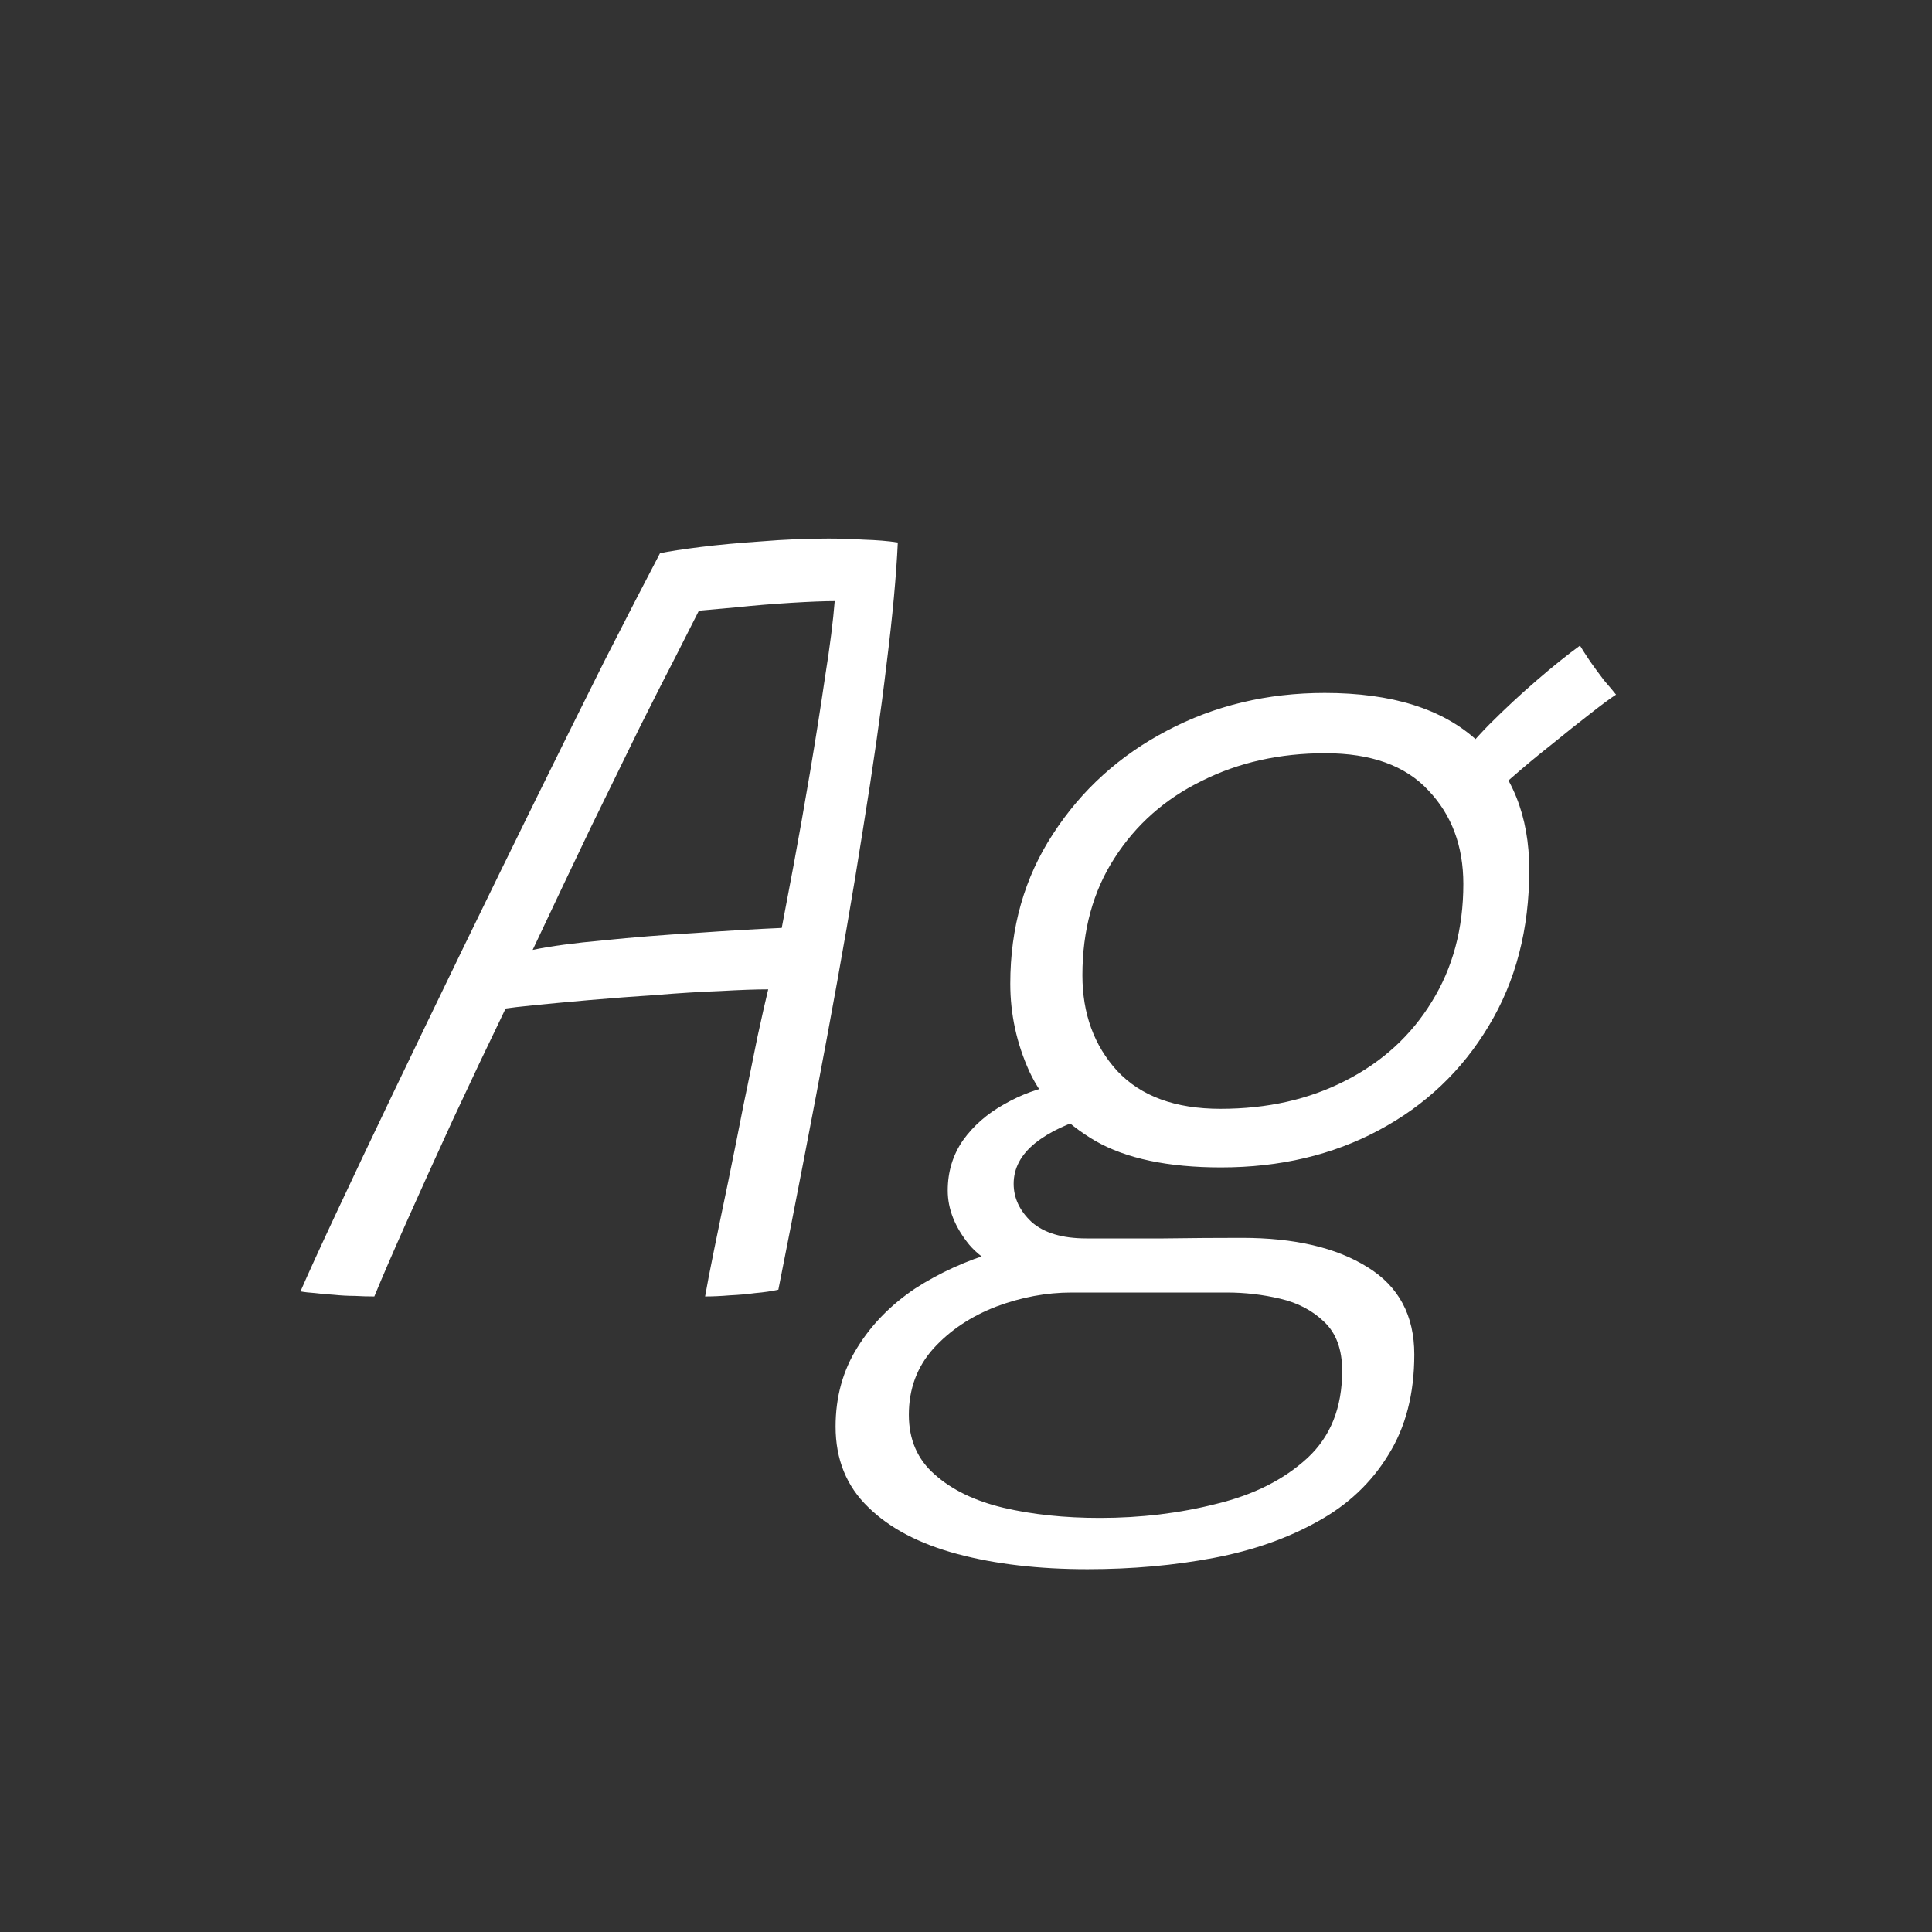 <svg width="24" height="24" viewBox="0 0 24 24" fill="none" xmlns="http://www.w3.org/2000/svg">
<rect x="0" y="0" width="24" height="24" fill="#333333" stroke="none"/>
<path d="M4.65 16.105C4.575 16.105 4.494 16.103 4.405 16.098C4.321 16.098 4.235 16.093 4.146 16.084C4.062 16.079 3.985 16.072 3.915 16.063C3.84 16.058 3.78 16.051 3.733 16.042C3.826 15.827 3.973 15.505 4.174 15.076C4.375 14.647 4.61 14.15 4.881 13.585C5.152 13.02 5.439 12.425 5.742 11.8C6.045 11.175 6.349 10.554 6.652 9.938C6.955 9.322 7.24 8.748 7.506 8.216C7.777 7.684 8.008 7.236 8.199 6.872C8.311 6.849 8.479 6.823 8.703 6.795C8.927 6.767 9.179 6.744 9.459 6.725C9.739 6.702 10.017 6.69 10.292 6.69C10.432 6.69 10.579 6.695 10.733 6.704C10.892 6.709 11.032 6.72 11.153 6.739C11.134 7.15 11.088 7.654 11.013 8.251C10.943 8.844 10.845 9.53 10.719 10.309C10.598 11.084 10.448 11.947 10.271 12.899C10.094 13.851 9.893 14.892 9.669 16.021C9.585 16.04 9.489 16.054 9.382 16.063C9.279 16.077 9.174 16.086 9.067 16.091C8.96 16.1 8.857 16.105 8.759 16.105C8.782 15.97 8.82 15.776 8.871 15.524C8.922 15.272 8.981 14.99 9.046 14.677C9.111 14.36 9.174 14.045 9.235 13.732C9.3 13.419 9.359 13.135 9.41 12.878C9.466 12.621 9.51 12.425 9.543 12.29C9.394 12.29 9.195 12.297 8.948 12.311C8.701 12.32 8.435 12.337 8.15 12.36C7.865 12.379 7.59 12.4 7.324 12.423C7.063 12.446 6.836 12.467 6.645 12.486C6.458 12.505 6.337 12.519 6.281 12.528C6.062 12.981 5.845 13.438 5.63 13.9C5.42 14.357 5.229 14.78 5.056 15.167C4.883 15.554 4.748 15.867 4.65 16.105ZM6.617 11.8C6.841 11.753 7.135 11.714 7.499 11.681C7.863 11.644 8.243 11.613 8.64 11.59C9.037 11.562 9.394 11.541 9.711 11.527C9.744 11.354 9.793 11.095 9.858 10.75C9.923 10.4 9.991 10.017 10.061 9.602C10.131 9.187 10.194 8.788 10.25 8.405C10.311 8.022 10.35 7.71 10.369 7.467C10.243 7.467 10.063 7.474 9.83 7.488C9.597 7.502 9.37 7.521 9.151 7.544C8.936 7.563 8.78 7.577 8.682 7.586C8.626 7.698 8.535 7.878 8.409 8.125C8.283 8.368 8.129 8.671 7.947 9.035C7.77 9.399 7.567 9.814 7.338 10.281C7.114 10.748 6.874 11.254 6.617 11.8ZM15.168 14.502C14.51 14.502 13.989 14.392 13.607 14.173C13.224 13.949 12.951 13.662 12.788 13.312C12.629 12.962 12.55 12.598 12.55 12.22C12.55 11.52 12.727 10.899 13.082 10.358C13.436 9.812 13.908 9.385 14.496 9.077C15.088 8.764 15.742 8.608 16.456 8.608C17.291 8.608 17.923 8.806 18.353 9.203C18.782 9.6 18.997 10.134 18.997 10.806C18.997 11.543 18.829 12.19 18.493 12.745C18.161 13.3 17.706 13.732 17.128 14.04C16.554 14.348 15.9 14.502 15.168 14.502ZM13.509 19.493C12.902 19.493 12.363 19.43 11.892 19.304C11.42 19.178 11.052 18.984 10.786 18.723C10.515 18.462 10.38 18.128 10.38 17.722C10.38 17.353 10.471 17.024 10.653 16.735C10.83 16.45 11.068 16.208 11.367 16.007C11.67 15.811 12.004 15.659 12.368 15.552C12.736 15.445 13.112 15.389 13.495 15.384C13.784 15.384 14.104 15.384 14.454 15.384C14.804 15.379 15.128 15.377 15.427 15.377C16.08 15.377 16.6 15.498 16.988 15.741C17.375 15.979 17.569 16.341 17.569 16.826C17.569 17.316 17.461 17.731 17.247 18.072C17.037 18.417 16.745 18.693 16.372 18.898C15.998 19.108 15.567 19.26 15.077 19.353C14.587 19.446 14.064 19.493 13.509 19.493ZM13.663 18.856C14.171 18.856 14.654 18.798 15.112 18.681C15.574 18.569 15.949 18.38 16.239 18.114C16.528 17.848 16.673 17.486 16.673 17.029C16.673 16.763 16.598 16.56 16.449 16.42C16.304 16.28 16.122 16.184 15.903 16.133C15.688 16.082 15.466 16.056 15.238 16.056C14.911 16.056 14.584 16.056 14.258 16.056C13.936 16.056 13.621 16.056 13.313 16.056C13 16.056 12.687 16.114 12.375 16.231C12.062 16.352 11.803 16.525 11.598 16.749C11.392 16.978 11.29 17.253 11.29 17.575C11.29 17.883 11.397 18.13 11.612 18.317C11.826 18.508 12.111 18.646 12.466 18.73C12.825 18.814 13.224 18.856 13.663 18.856ZM12.879 15.874C12.501 15.813 12.221 15.676 12.039 15.461C11.861 15.242 11.773 15.018 11.773 14.789C11.773 14.556 11.836 14.348 11.962 14.166C12.092 13.984 12.263 13.835 12.473 13.718C12.683 13.597 12.907 13.515 13.145 13.473L13.579 13.865C13.28 13.944 13.04 14.056 12.858 14.201C12.68 14.346 12.592 14.514 12.592 14.705C12.592 14.882 12.666 15.041 12.816 15.181C12.97 15.316 13.196 15.384 13.495 15.384L12.879 15.874ZM15.161 13.774C15.744 13.774 16.262 13.657 16.715 13.424C17.172 13.191 17.529 12.864 17.786 12.444C18.047 12.024 18.178 11.536 18.178 10.981C18.178 10.51 18.033 10.122 17.744 9.819C17.459 9.511 17.032 9.357 16.463 9.357C15.898 9.357 15.387 9.471 14.93 9.7C14.472 9.924 14.111 10.244 13.845 10.659C13.579 11.07 13.446 11.555 13.446 12.115C13.446 12.591 13.59 12.988 13.88 13.305C14.174 13.618 14.601 13.774 15.161 13.774ZM18.444 9.973L18.017 9.567C18.147 9.385 18.308 9.196 18.5 9C18.696 8.804 18.894 8.62 19.095 8.447C19.295 8.274 19.473 8.132 19.627 8.02C19.655 8.067 19.697 8.132 19.753 8.216C19.809 8.295 19.867 8.375 19.928 8.454C19.993 8.529 20.042 8.587 20.075 8.629C20.009 8.671 19.902 8.75 19.753 8.867C19.608 8.979 19.447 9.107 19.27 9.252C19.092 9.392 18.927 9.53 18.773 9.665C18.623 9.796 18.514 9.898 18.444 9.973Z" fill="white"/>
</svg>
